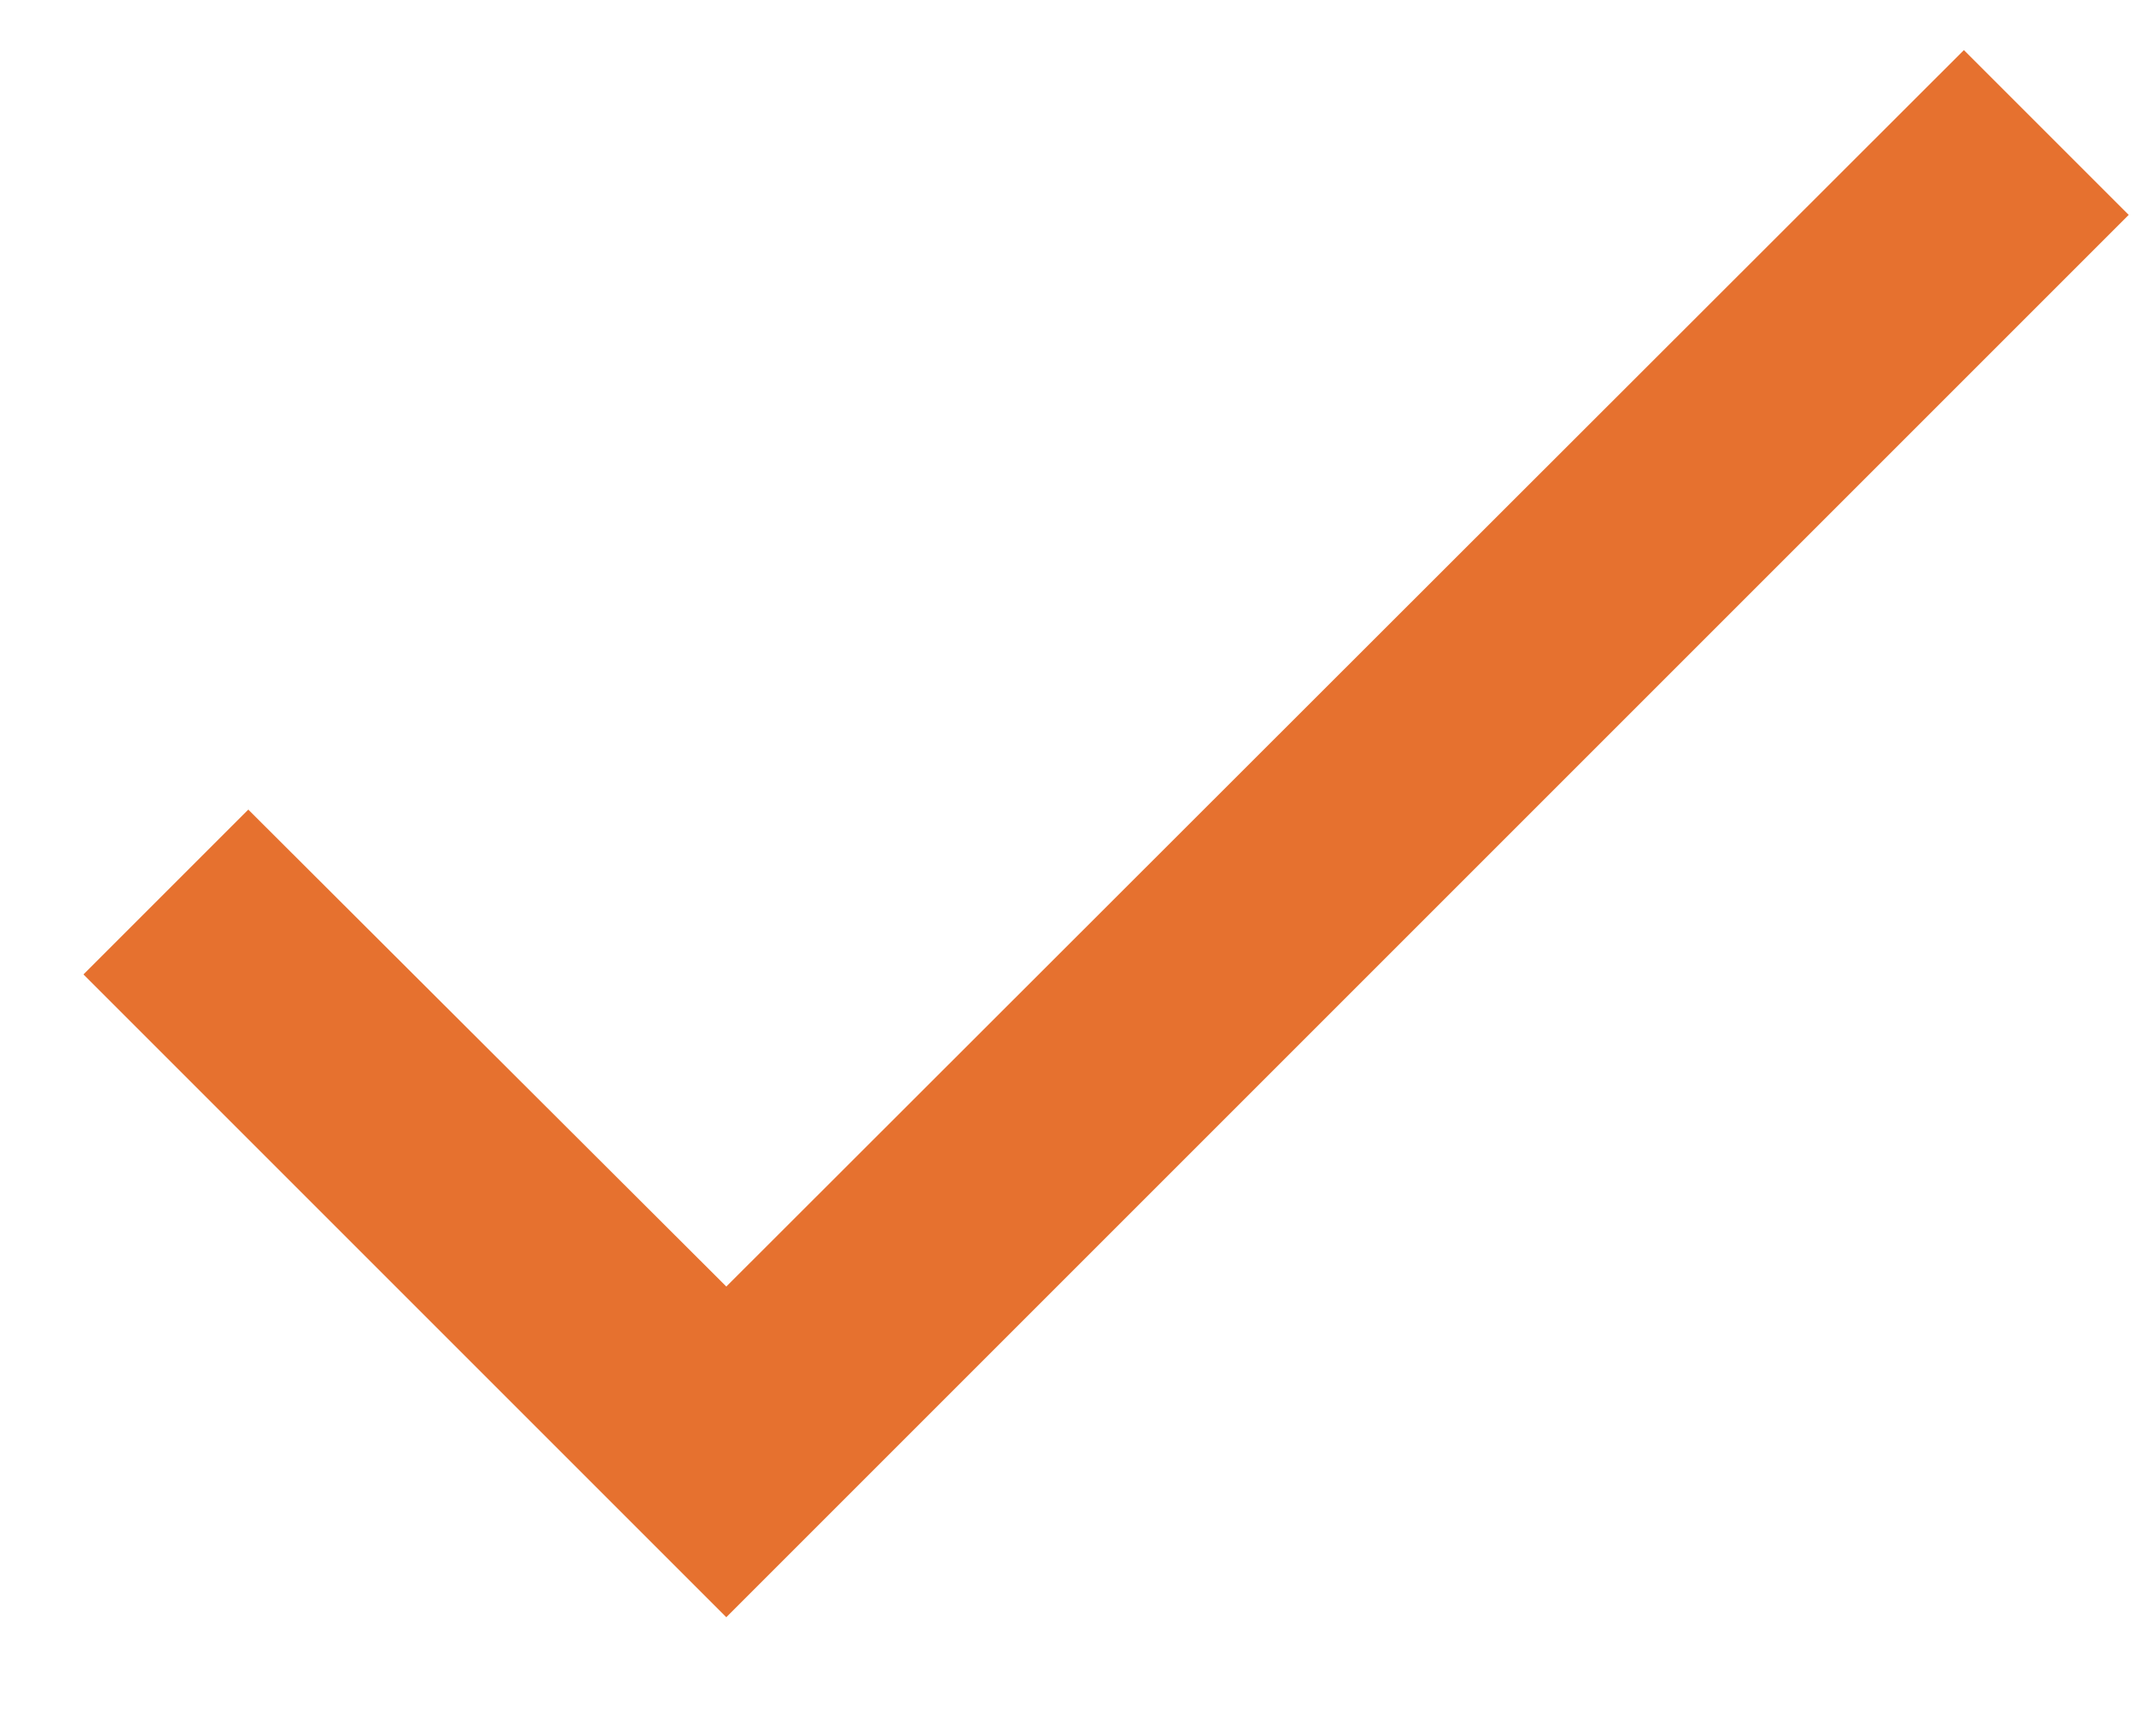<svg width="16" height="13" viewBox="0 0 16 13" fill="none" xmlns="http://www.w3.org/2000/svg">
<path d="M15.938 1.609L5.438 12.109L0.625 7.296L1.859 6.062L5.438 9.633L14.704 0.375L15.938 1.609Z" fill="#E6712F"/>
</svg>
